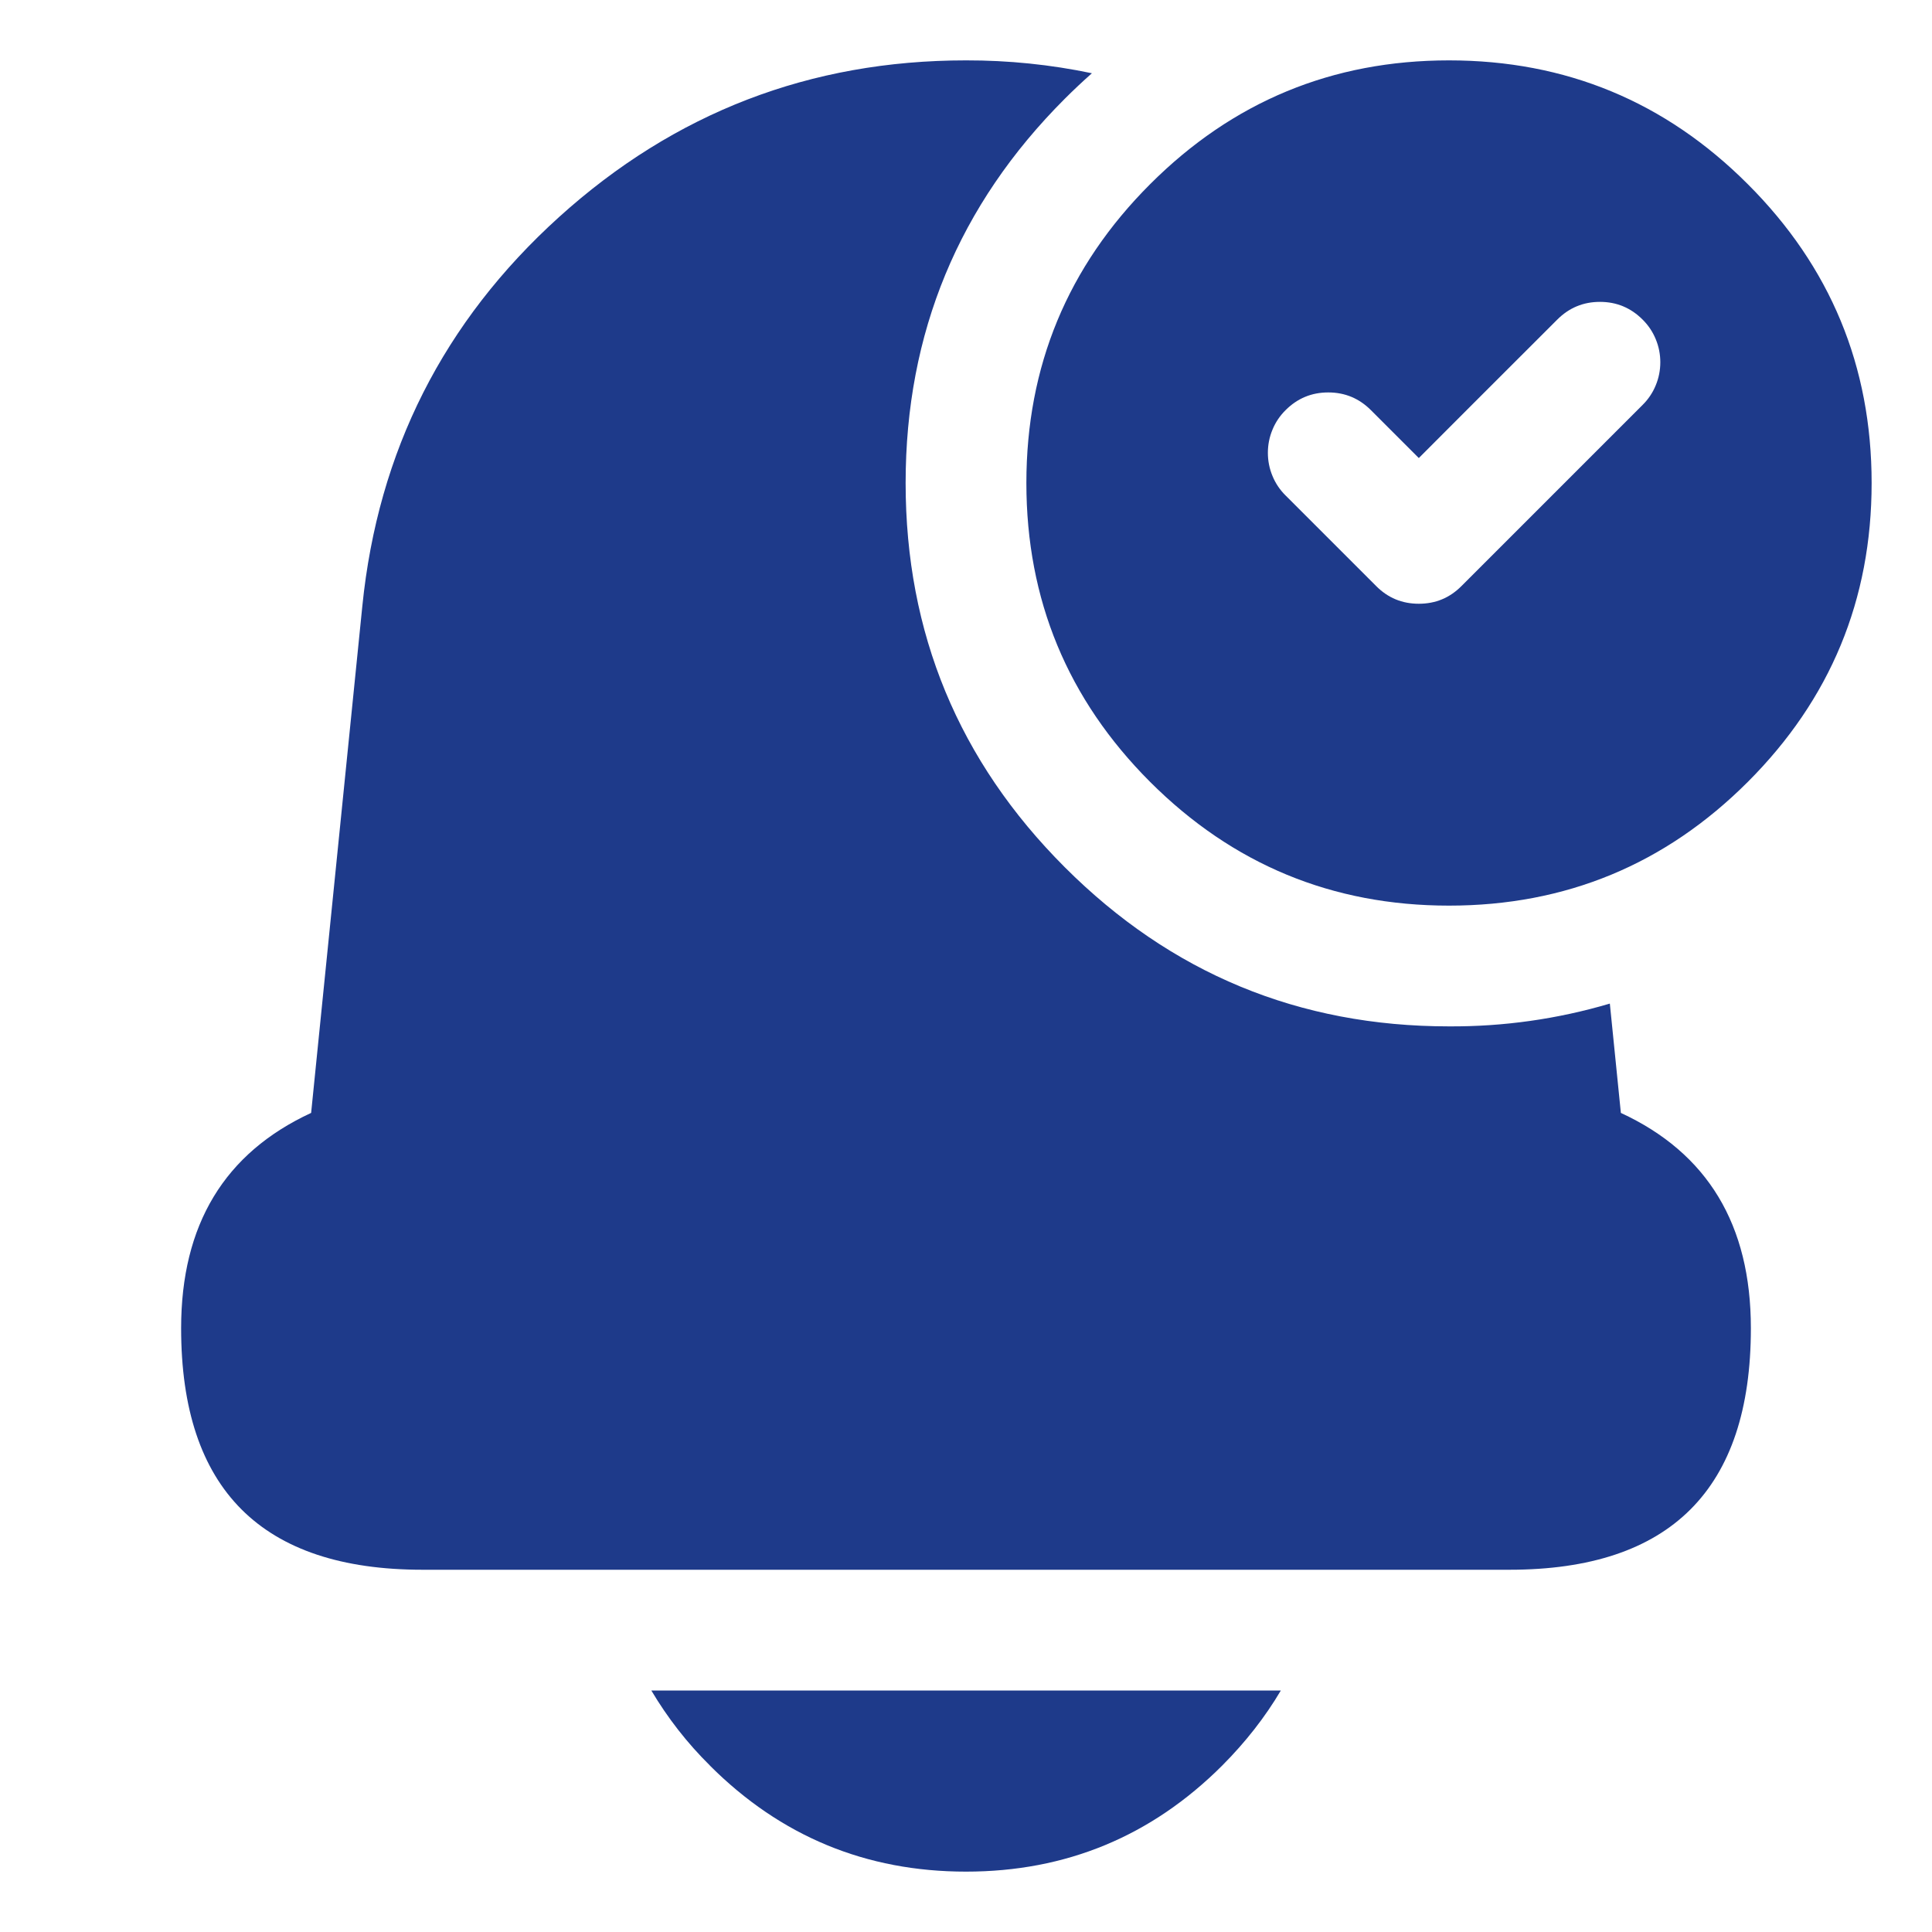 <svg width="24" height="24" viewBox="0 0 24 24" fill="none" xmlns="http://www.w3.org/2000/svg">
<mask id="mask0_164_9837" style="mask-type:luminance" maskUnits="userSpaceOnUse" x="0" y="0" width="24" height="24">
<path fill-rule="evenodd" clip-rule="evenodd" d="M0 0H24V24H0V0Z" fill="white"/>
</mask>
<g mask="url(#mask0_164_9837)">
<path fill-rule="evenodd" clip-rule="evenodd" d="M11.25 6C11.25 4.136 11.909 2.545 13.227 1.227C13.337 1.117 13.45 1.011 13.564 0.91C13.05 0.802 12.526 0.749 12.001 0.75H11.999C10.064 0.75 8.38 1.399 6.945 2.696C5.51 3.994 4.695 5.605 4.501 7.529L3.865 13.825C2.788 14.323 2.25 15.214 2.25 16.499V16.501C2.25 18.5 3.25 19.5 5.249 19.5H18.751C20.75 19.5 21.75 18.5 21.75 16.501V16.499C21.75 15.214 21.212 14.323 20.135 13.825L19.998 12.467C19.349 12.659 18.676 12.754 18 12.75C16.136 12.75 14.545 12.091 13.227 10.773C11.909 9.455 11.25 7.864 11.25 6ZM14.287 2.288C13.262 3.313 12.75 4.55 12.75 6C12.75 7.45 13.262 8.687 14.287 9.713C15.313 10.738 16.55 11.25 18 11.25C19.45 11.25 20.687 10.738 21.712 9.713C22.738 8.687 23.25 7.45 23.25 6C23.25 4.55 22.738 3.313 21.712 2.288C20.687 1.262 19.45 0.75 18 0.75C16.55 0.75 15.313 1.262 14.287 2.288ZM17.295 5.36L17.03 5.095C16.884 4.949 16.708 4.875 16.5 4.875C16.292 4.875 16.116 4.949 15.97 5.095C15.9 5.164 15.844 5.247 15.807 5.338C15.769 5.429 15.75 5.526 15.75 5.625C15.75 5.724 15.769 5.821 15.807 5.912C15.844 6.003 15.9 6.086 15.97 6.155L17.095 7.28C17.241 7.427 17.417 7.5 17.625 7.5C17.833 7.5 18.009 7.427 18.155 7.28L20.405 5.03C20.475 4.961 20.531 4.878 20.568 4.787C20.606 4.696 20.625 4.599 20.625 4.5C20.625 4.401 20.606 4.304 20.568 4.213C20.531 4.122 20.475 4.039 20.405 3.97C20.259 3.824 20.083 3.75 19.875 3.75C19.667 3.75 19.491 3.824 19.345 3.97L18.284 5.03L17.625 5.69L17.295 5.36ZM8.819 21.932C8.537 21.654 8.293 21.34 8.091 21H15.911C15.716 21.33 15.473 21.641 15.183 21.932C14.303 22.811 13.243 23.25 12 23.25C10.757 23.25 9.697 22.811 8.818 21.932H8.819Z" fill="#1E3A8A"/>
</g>
</svg>
